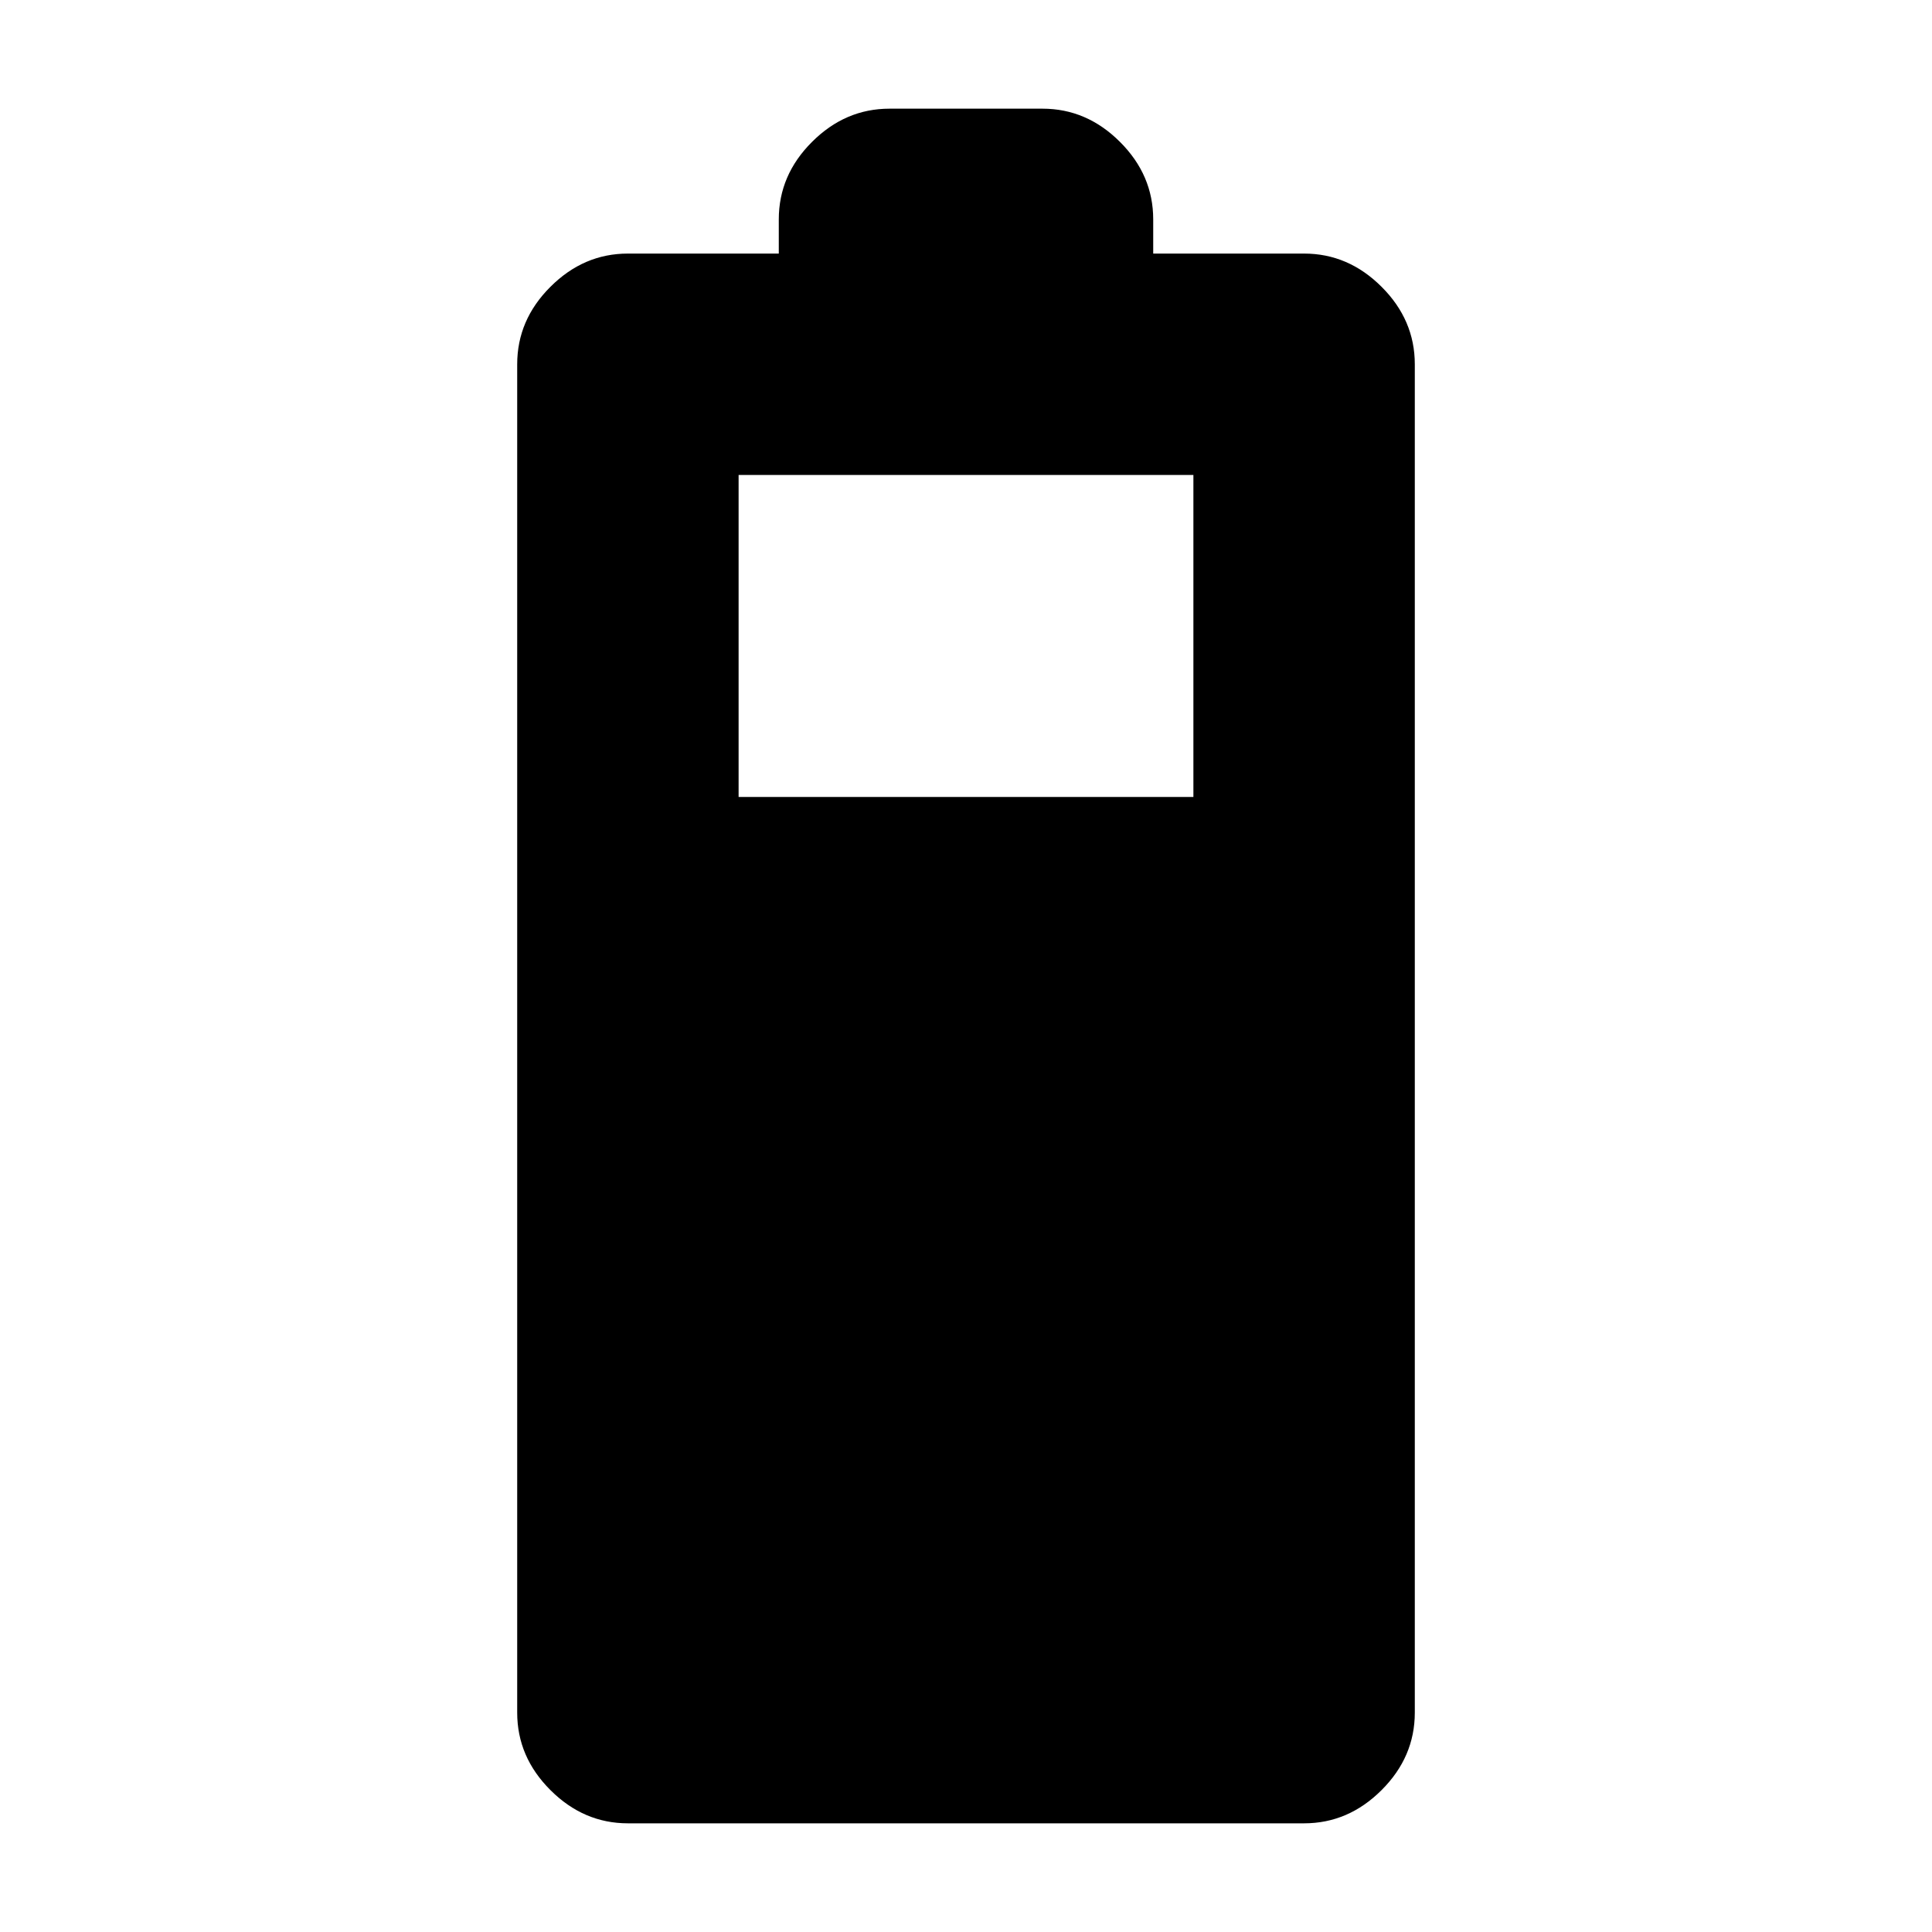 <svg xmlns="http://www.w3.org/2000/svg" height="20" width="20"><path d="M6.5 18.875Q6.042 18.875 5.698 18.531Q5.354 18.188 5.354 17.729V3.771Q5.354 3.312 5.698 2.969Q6.042 2.625 6.5 2.625H8.062V2.271Q8.062 1.812 8.406 1.469Q8.75 1.125 9.208 1.125H10.792Q11.25 1.125 11.594 1.469Q11.938 1.812 11.938 2.271V2.625H13.5Q13.958 2.625 14.302 2.969Q14.646 3.312 14.646 3.771V17.729Q14.646 18.188 14.302 18.531Q13.958 18.875 13.5 18.875ZM7.646 8.25H12.354V4.917H7.646Z"/></svg>